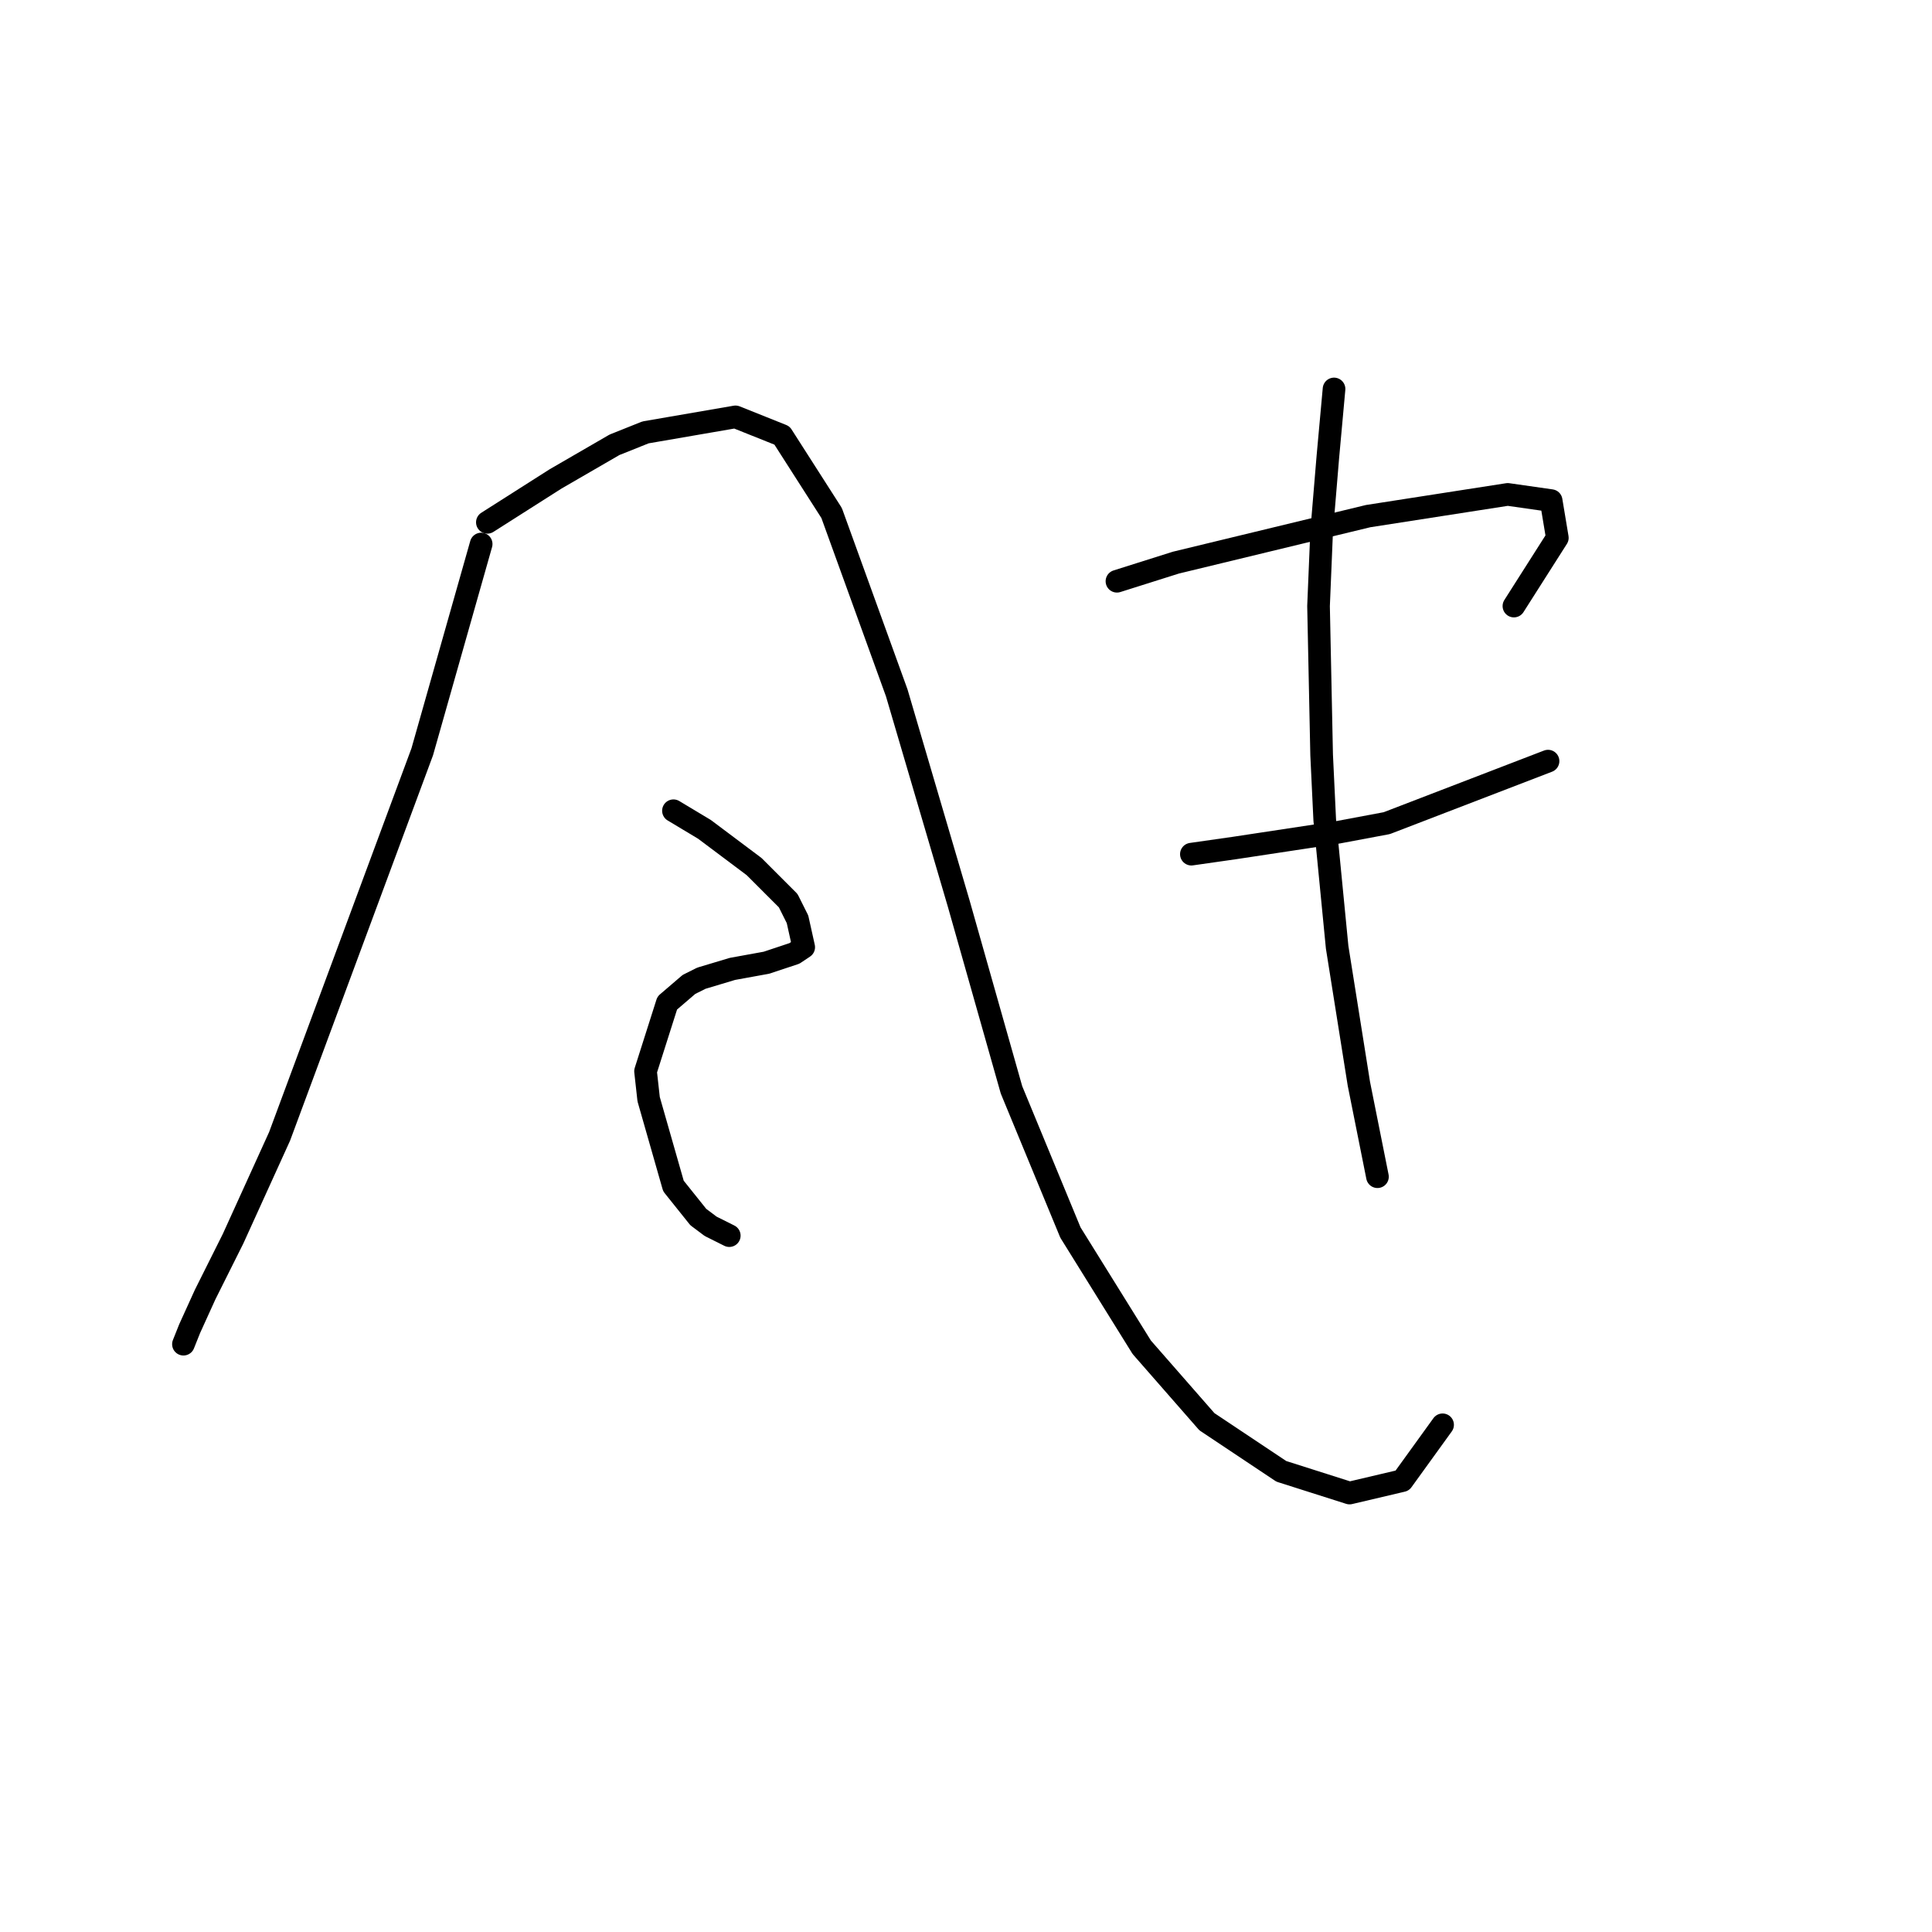 <?xml version="1.0" standalone="no"?>
    <svg width="256" height="256" xmlns="http://www.w3.org/2000/svg" version="1.1">
    <polyline stroke="black" stroke-width="3" stroke-linecap="round" fill="transparent" stroke-linejoin="round" points="63.757 72.087 55.949 99.62 37.046 150.577 30.882 164.139 27.183 171.536 25.128 176.056 24.307 178.111 24.307 178.111 " />
        <polyline stroke="black" stroke-width="3" stroke-linecap="round" fill="transparent" stroke-linejoin="round" points="64.579 69.21 69.1 66.333 73.62 63.457 81.428 58.936 85.537 57.293 97.455 55.238 103.619 57.704 110.194 67.977 118.824 91.812 127.043 119.756 134.029 144.413 141.837 163.317 151.289 178.522 159.919 188.384 169.781 194.959 178.822 197.836 185.808 196.192 191.151 188.795 191.151 188.795 " />
        <polyline stroke="black" stroke-width="3" stroke-linecap="round" fill="transparent" stroke-linejoin="round" points="89.236 107.428 93.345 109.894 96.633 112.359 99.921 114.825 104.441 119.345 105.674 121.811 106.496 125.51 105.263 126.332 101.564 127.564 97.044 128.386 92.935 129.619 91.291 130.441 88.414 132.907 85.537 141.947 85.948 145.646 89.236 157.152 92.524 161.262 94.167 162.495 96.633 163.728 96.633 163.728 " />
        <polyline stroke="black" stroke-width="3" stroke-linecap="round" fill="transparent" stroke-linejoin="round" points="148.001 77.018 155.809 74.552 181.288 68.388 199.78 65.512 205.534 66.333 206.355 71.265 200.602 80.306 200.602 80.306 " />
        <polyline stroke="black" stroke-width="3" stroke-linecap="round" fill="transparent" stroke-linejoin="round" points="157.864 113.181 163.617 112.359 177.178 110.305 183.753 109.072 205.123 100.853 205.123 100.853 " />
        <polyline stroke="black" stroke-width="3" stroke-linecap="round" fill="transparent" stroke-linejoin="round" points="176.767 51.539 175.945 60.58 175.124 70.443 174.713 80.306 175.124 100.031 175.535 108.661 177.178 125.51 180.055 143.591 182.521 155.92 182.521 155.92 " />
        </svg>
